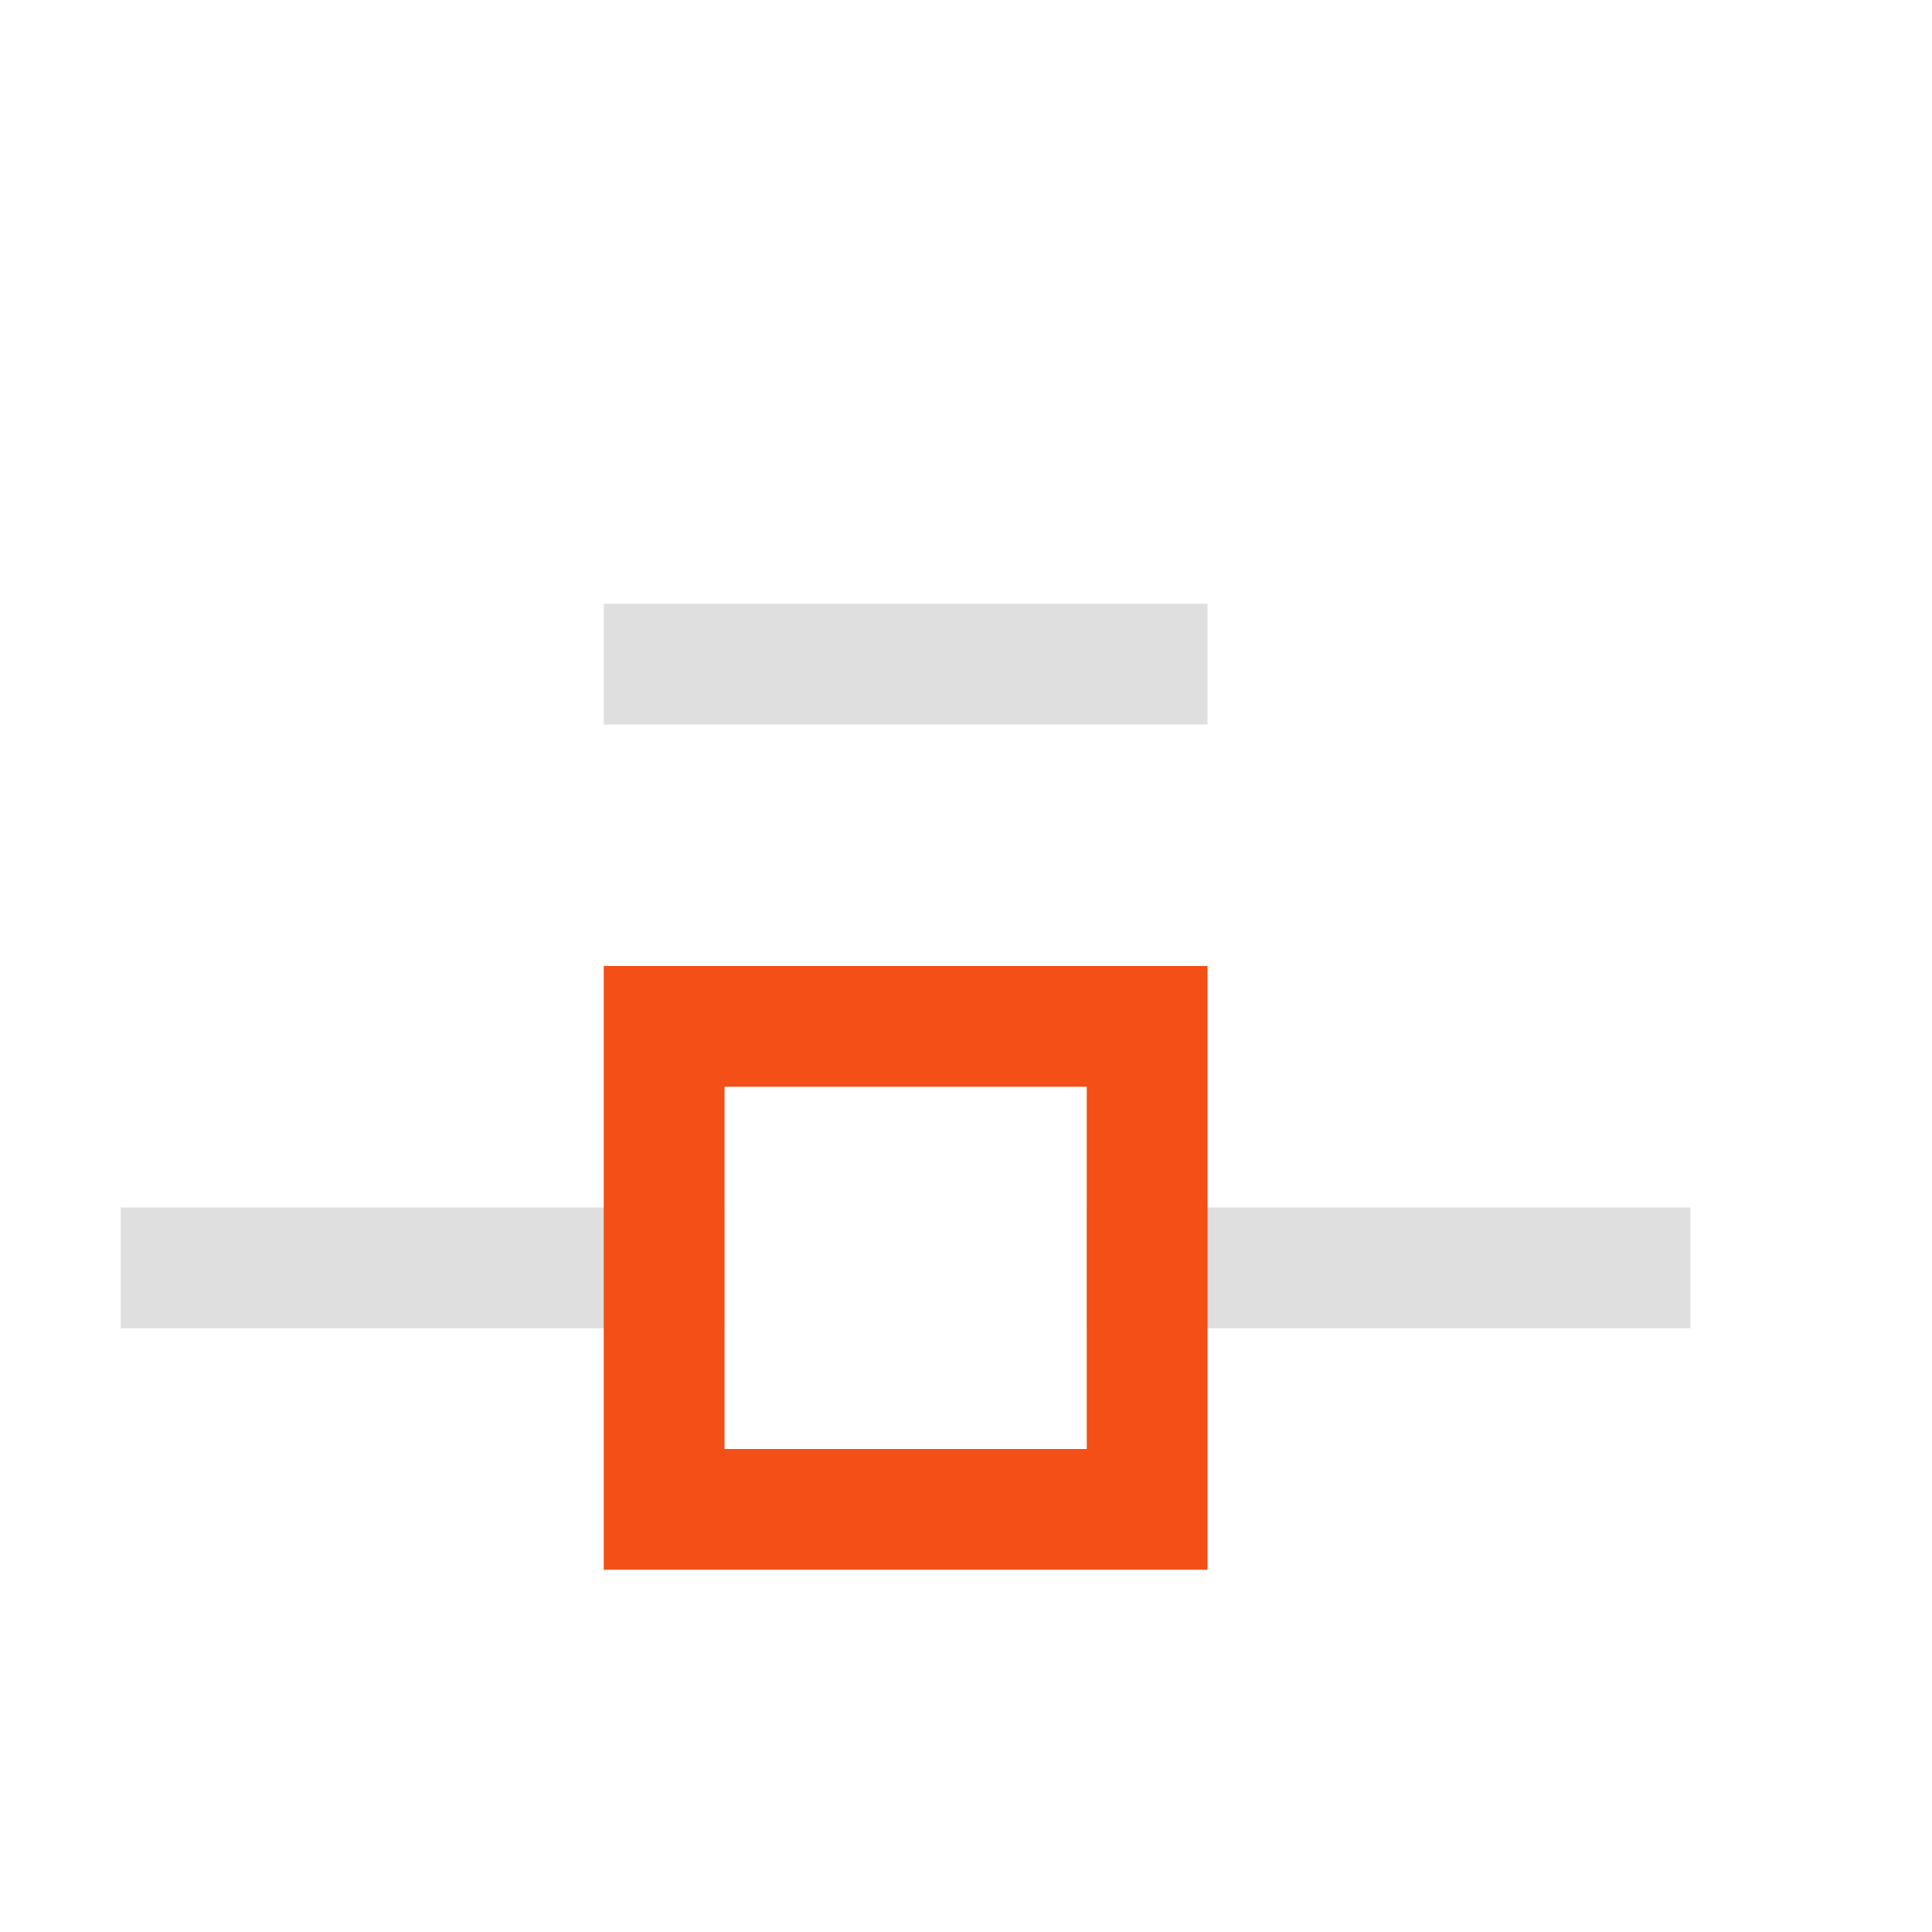 <svg width="16" height="16" version="1.1" viewBox="0 0 16 16" xmlns="http://www.w3.org/2000/svg">
 <defs>
  <style id="current-color-scheme" type="text/css">.ColorScheme-Text { color:#dfdfdf; } .ColorScheme-Highlight { color:#f34f17; }</style>
 </defs>
 <rect transform="matrix(0,-1,-1,0,0,0)" x="-6" y="-10" width="1" height="5" fill="#dfdfdf" stroke-width=".913"/>
 <rect transform="matrix(0,-1,-1,0,0,0)" x="-11" y="-14" width="1" height="5" fill="#dfdfdf" stroke-width=".913"/>
 <rect transform="matrix(0,-1,-1,0,0,0)" x="-11" y="-6" width="1" height="5" fill="#dfdfdf" stroke-width=".913"/>
 <path d="m5 8v5h5v-5zm1 1h3v3h-3z" fill="#f34f17" stroke-width=".913"/>
</svg>
